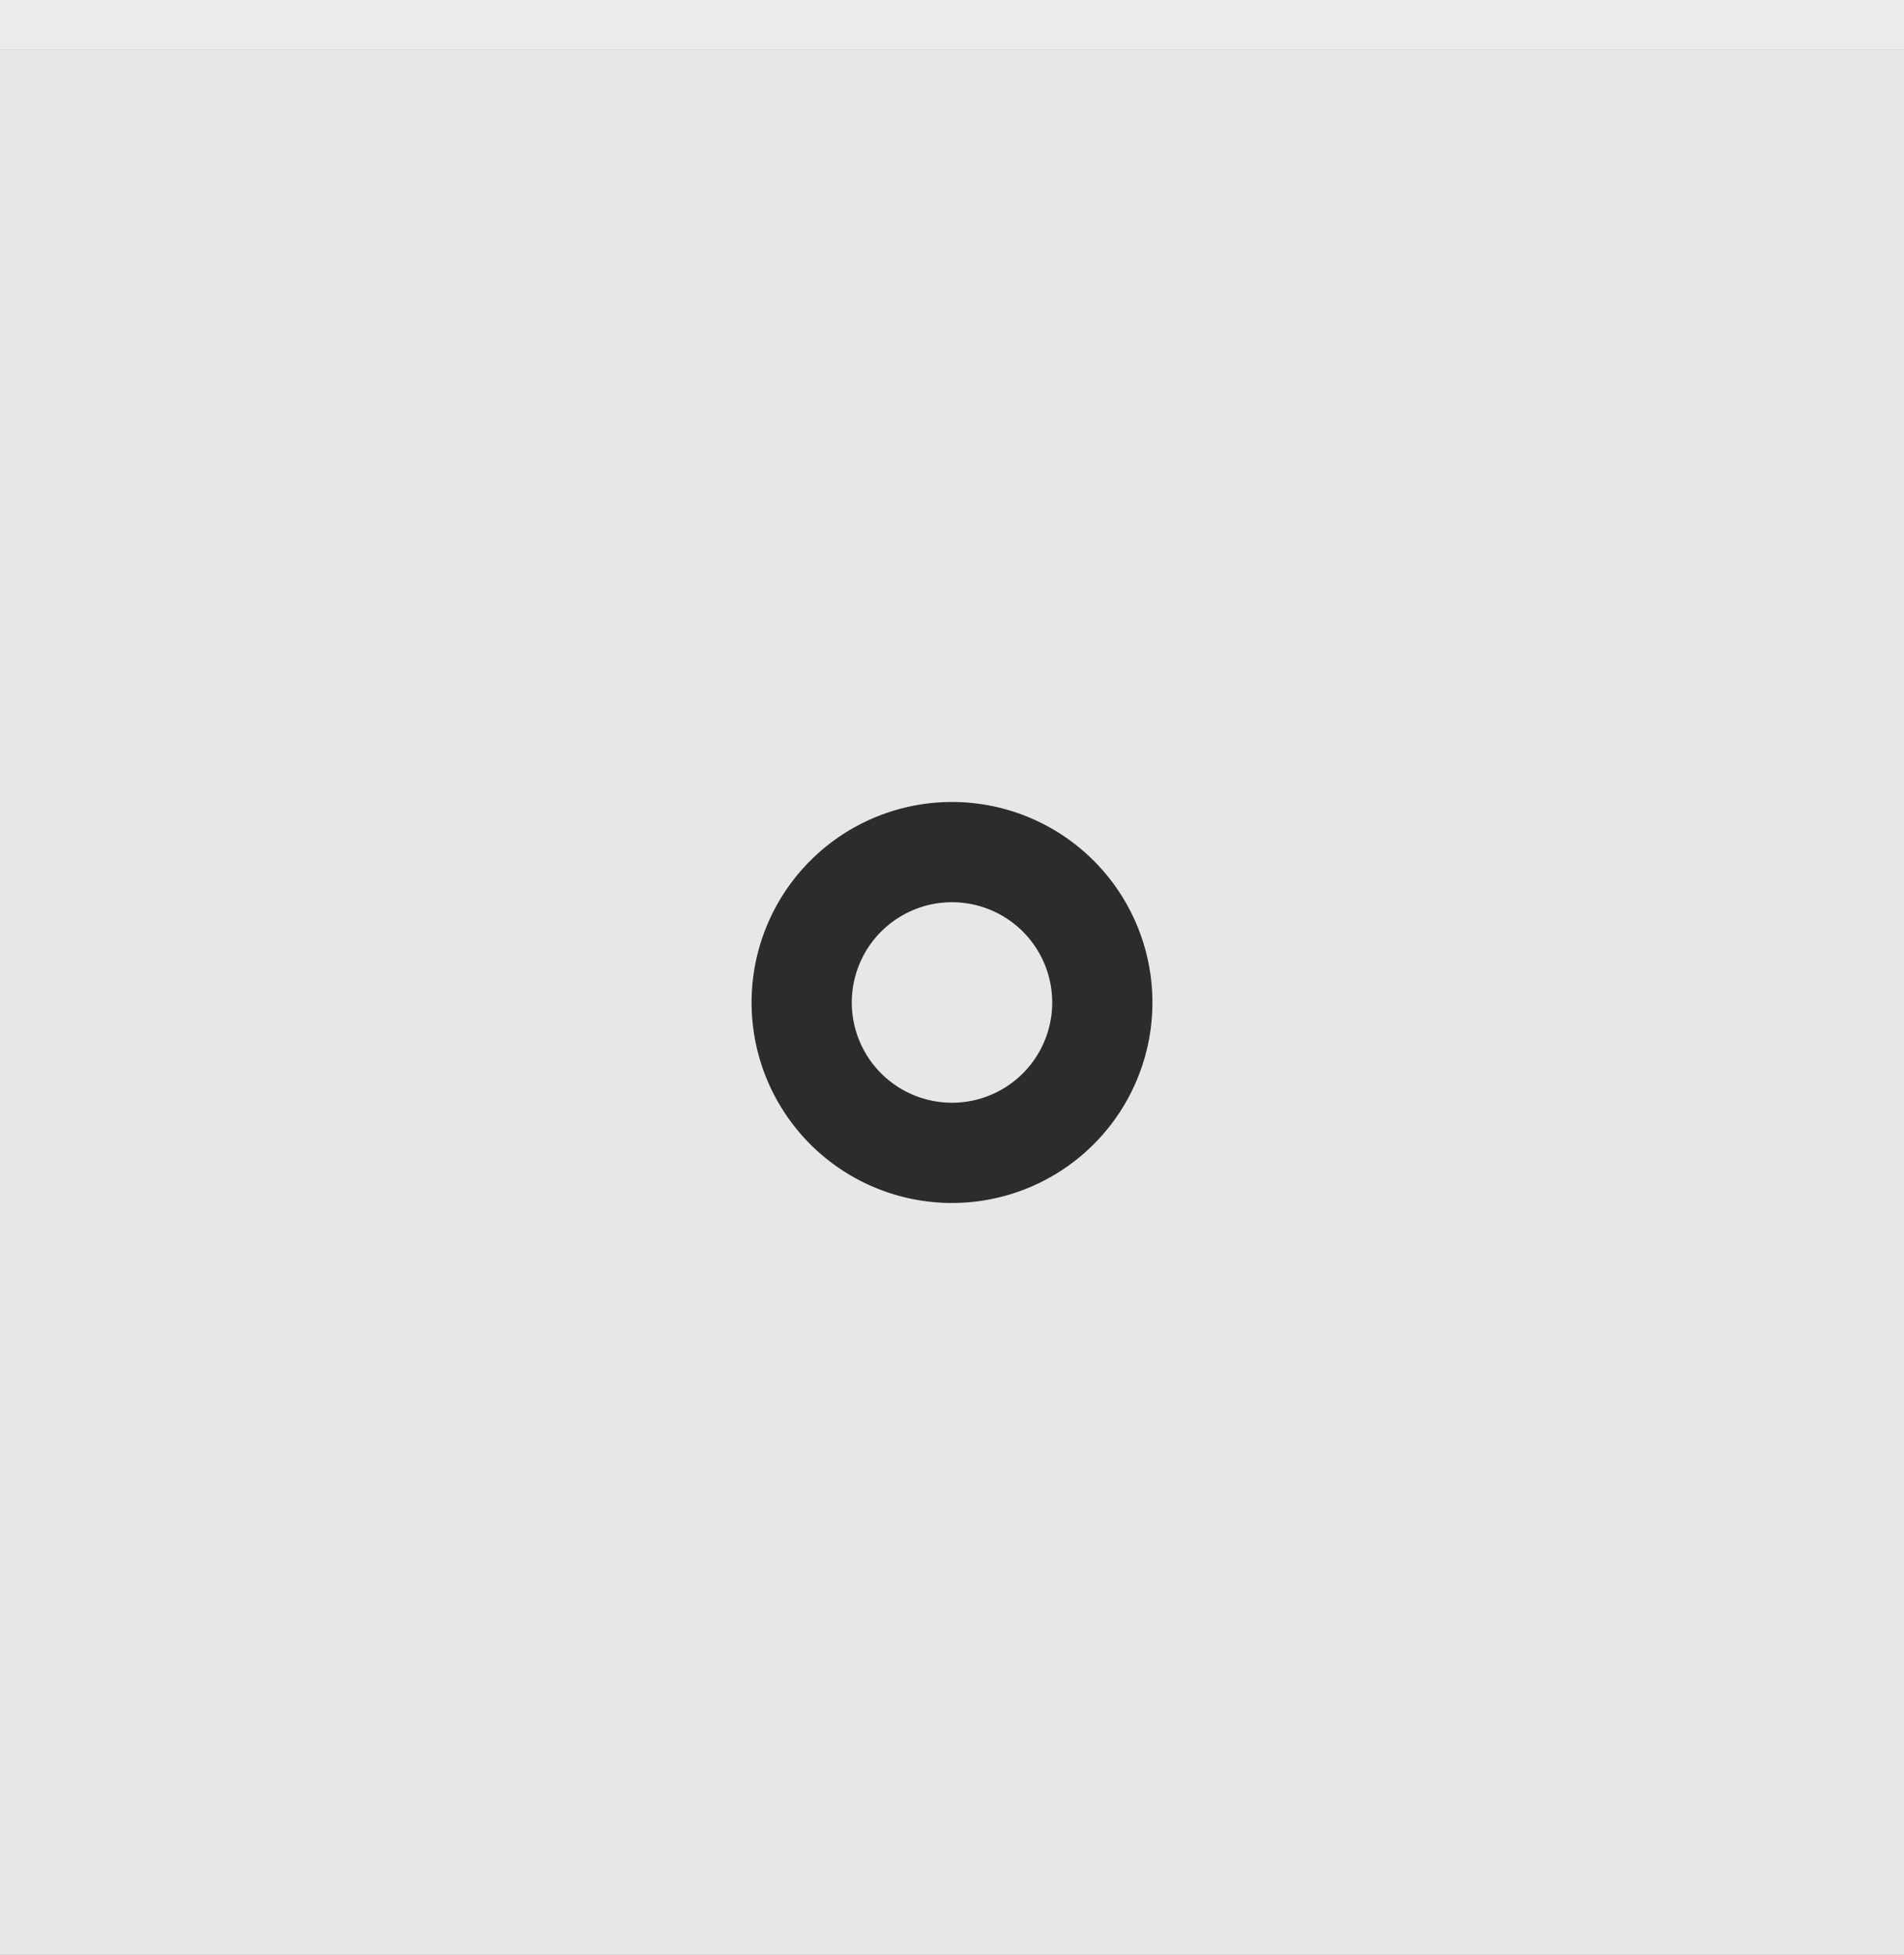 <?xml version="1.0" encoding="UTF-8" standalone="no"?>
<!-- Created with Inkscape (http://www.inkscape.org/) -->

<svg
   xmlns:dc="http://purl.org/dc/elements/1.1/"
   xmlns:cc="http://creativecommons.org/ns#"
   xmlns:rdf="http://www.w3.org/1999/02/22-rdf-syntax-ns#"
   xmlns:svg="http://www.w3.org/2000/svg"
   xmlns="http://www.w3.org/2000/svg"
   xmlns:sodipodi="http://sodipodi.sourceforge.net/DTD/sodipodi-0.dtd"
   xmlns:inkscape="http://www.inkscape.org/namespaces/inkscape"
   width="38"
   height="39"
   viewBox="0 0 38 39"
   id="svg4142"
   version="1.1"
   inkscape:version="0.92.4 (5da689c313, 2019-01-14)"
   sodipodi:docname="stick-active.svg">
  <rect x="0" y="0" width="38" height="39" fill="#808080" stroke="none"/>
  <defs
     id="defs4144" />
  <sodipodi:namedview
     id="base"
     pagecolor="#ebebeb"
     bordercolor="#666666"
     borderopacity="1.0"
     inkscape:pageopacity="0.0"
     inkscape:pageshadow="2"
     inkscape:zoom="11.2"
     inkscape:cx="15.68475"
     inkscape:cy="30.216065"
     inkscape:document-units="px"
     inkscape:current-layer="layer1"
     showgrid="true"
     units="px"
     inkscape:window-width="1920"
     inkscape:window-height="1022"
     inkscape:window-x="0"
     inkscape:window-y="32"
     inkscape:window-maximized="1"
     inkscape:document-rotation="0">
    <inkscape:grid
       type="xygrid"
       id="grid4690" />
  </sodipodi:namedview>
  <g
     inkscape:label="Layer 1"
     inkscape:groupmode="layer"
     id="layer1"
     transform="translate(0,-1013.362)">
    <rect
       style="opacity:1;fill:#e7e7e7;fill-opacity:1;fill-rule:evenodd;stroke:none;stroke-width:4.258;stroke-linecap:butt;stroke-linejoin:miter;stroke-miterlimit:4;stroke-dasharray:none;stroke-dashoffset:478.437;stroke-opacity:1"
       id="rect4741"
       width="38"
       height="38"
       x="0"
       y="1014.362" />
    <circle
       style="fill:#111111;fill-opacity:0.12;stroke:none;stroke-width:0.75;stroke-linejoin:miter;stroke-miterlimit:4;stroke-dasharray:none;stroke-opacity:1"
       id="path2994"
       cx="1033.362"
       cy="20"
       transform="rotate(90)"
       r="15" />
    <rect
       style="opacity:1;fill:#ebebeb;fill-opacity:1;fill-rule:evenodd;stroke:none;stroke-width:3.454;stroke-linecap:butt;stroke-linejoin:miter;stroke-miterlimit:4;stroke-dasharray:none;stroke-dashoffset:478.437;stroke-opacity:1"
       id="rect4959"
       width="38"
       height="1"
       x="0"
       y="1013.362" />
    <path
       id="path830"
       style="fill:#111111;fill-opacity:0.871;fill-rule:evenodd;stroke:#111111;stroke-width:0;stroke-opacity:0.28"
       d="m 21,1033.362 a 2,2 0 0 1 -2,2 2,2 0 0 1 -2,-2 2,2 0 0 1 2,-2 2,2 0 0 1 2,2 z m 2,0 a 4,4 0 0 1 -4,4 4,4 0 0 1 -4,-4 4,4 0 0 1 4,-4 4,4 0 0 1 4,4 z"
       inkscape:connector-curvature="0" />
  </g>
</svg>
